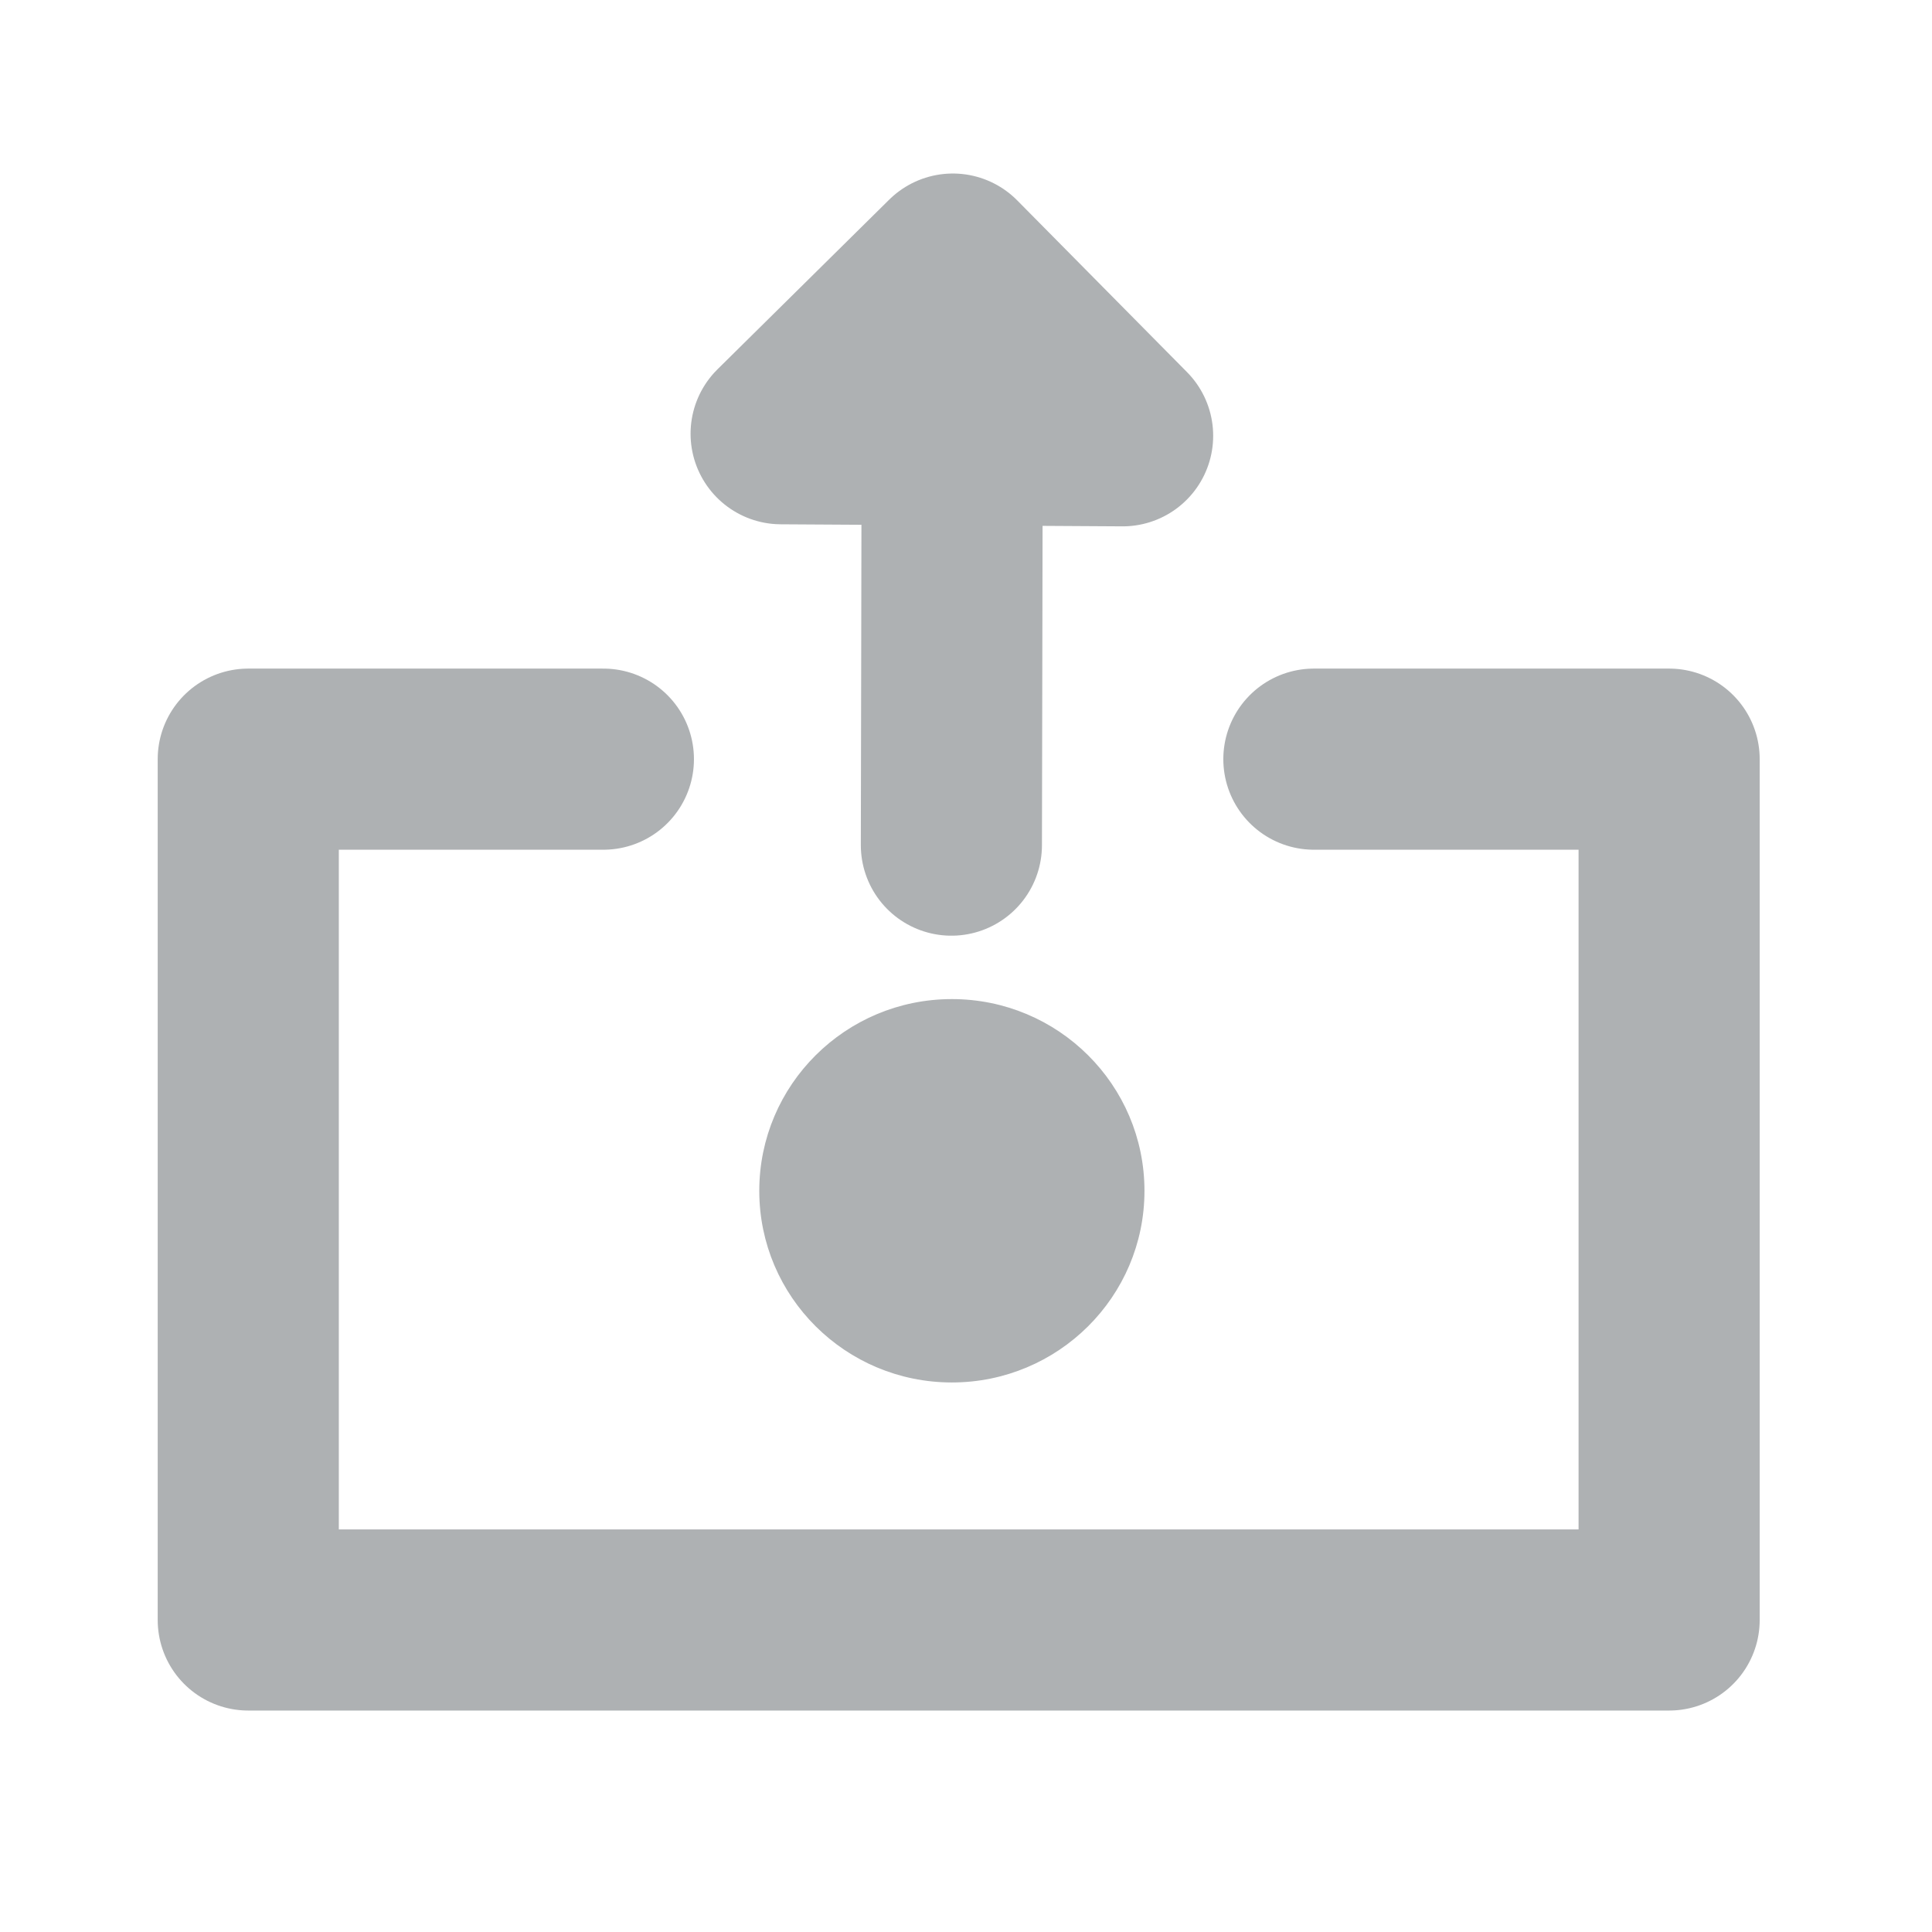 <?xml version="1.0" encoding="UTF-8" standalone="no"?>
<!DOCTYPE svg PUBLIC "-//W3C//DTD SVG 1.1//EN" "http://www.w3.org/Graphics/SVG/1.1/DTD/svg11.dtd">
<!-- Created with Vectornator (http://vectornator.io/) -->
<svg height="100%" stroke-miterlimit="10" style="fill-rule:nonzero;clip-rule:evenodd;stroke-linecap:round;stroke-linejoin:round;" version="1.1" viewBox="0 0 16 16" width="100%" xml:space="preserve" xmlns="http://www.w3.org/2000/svg" xmlns:vectornator="http://vectornator.io" xmlns:xlink="http://www.w3.org/1999/xlink">
<defs/>
<g id="Untitled" vectornator:layerName="Untitled">
<path d="M10.881 6.287L13.823 6.287L13.823 13.416L7.939 13.416L2.056 13.416L2.056 6.287L4.997 6.287" fill="none" opacity="1" stroke="#aeb1b3" stroke-linecap="butt" stroke-linejoin="miter" stroke-width="1.5"/>
<path d="M7.879 6.999L7.882 5.51L7.887 2.731" fill="none" opacity="1" stroke="#aeb1b3" stroke-linecap="butt" stroke-linejoin="miter" stroke-width="1.5"/>
<path d="M9.297 3.609L6.469 3.592L7.891 2.187L9.297 3.609Z" fill="#6e6e6e" fill-rule="nonzero" opacity="1" stroke="#aeb1b3" stroke-linecap="butt" stroke-linejoin="miter" stroke-width="1.5"/>
<path d="M6.338 9.862C6.338 9.012 7.03 8.324 7.883 8.324C8.736 8.324 9.428 9.012 9.428 9.862C9.428 10.711 8.736 11.399 7.883 11.399C7.03 11.399 6.338 10.711 6.338 9.862Z" fill="#aeb1b3" fill-rule="nonzero" opacity="1" stroke="#aeb1b3" stroke-linecap="butt" stroke-linejoin="miter" stroke-width="0.1"/>
</g>
</svg>
